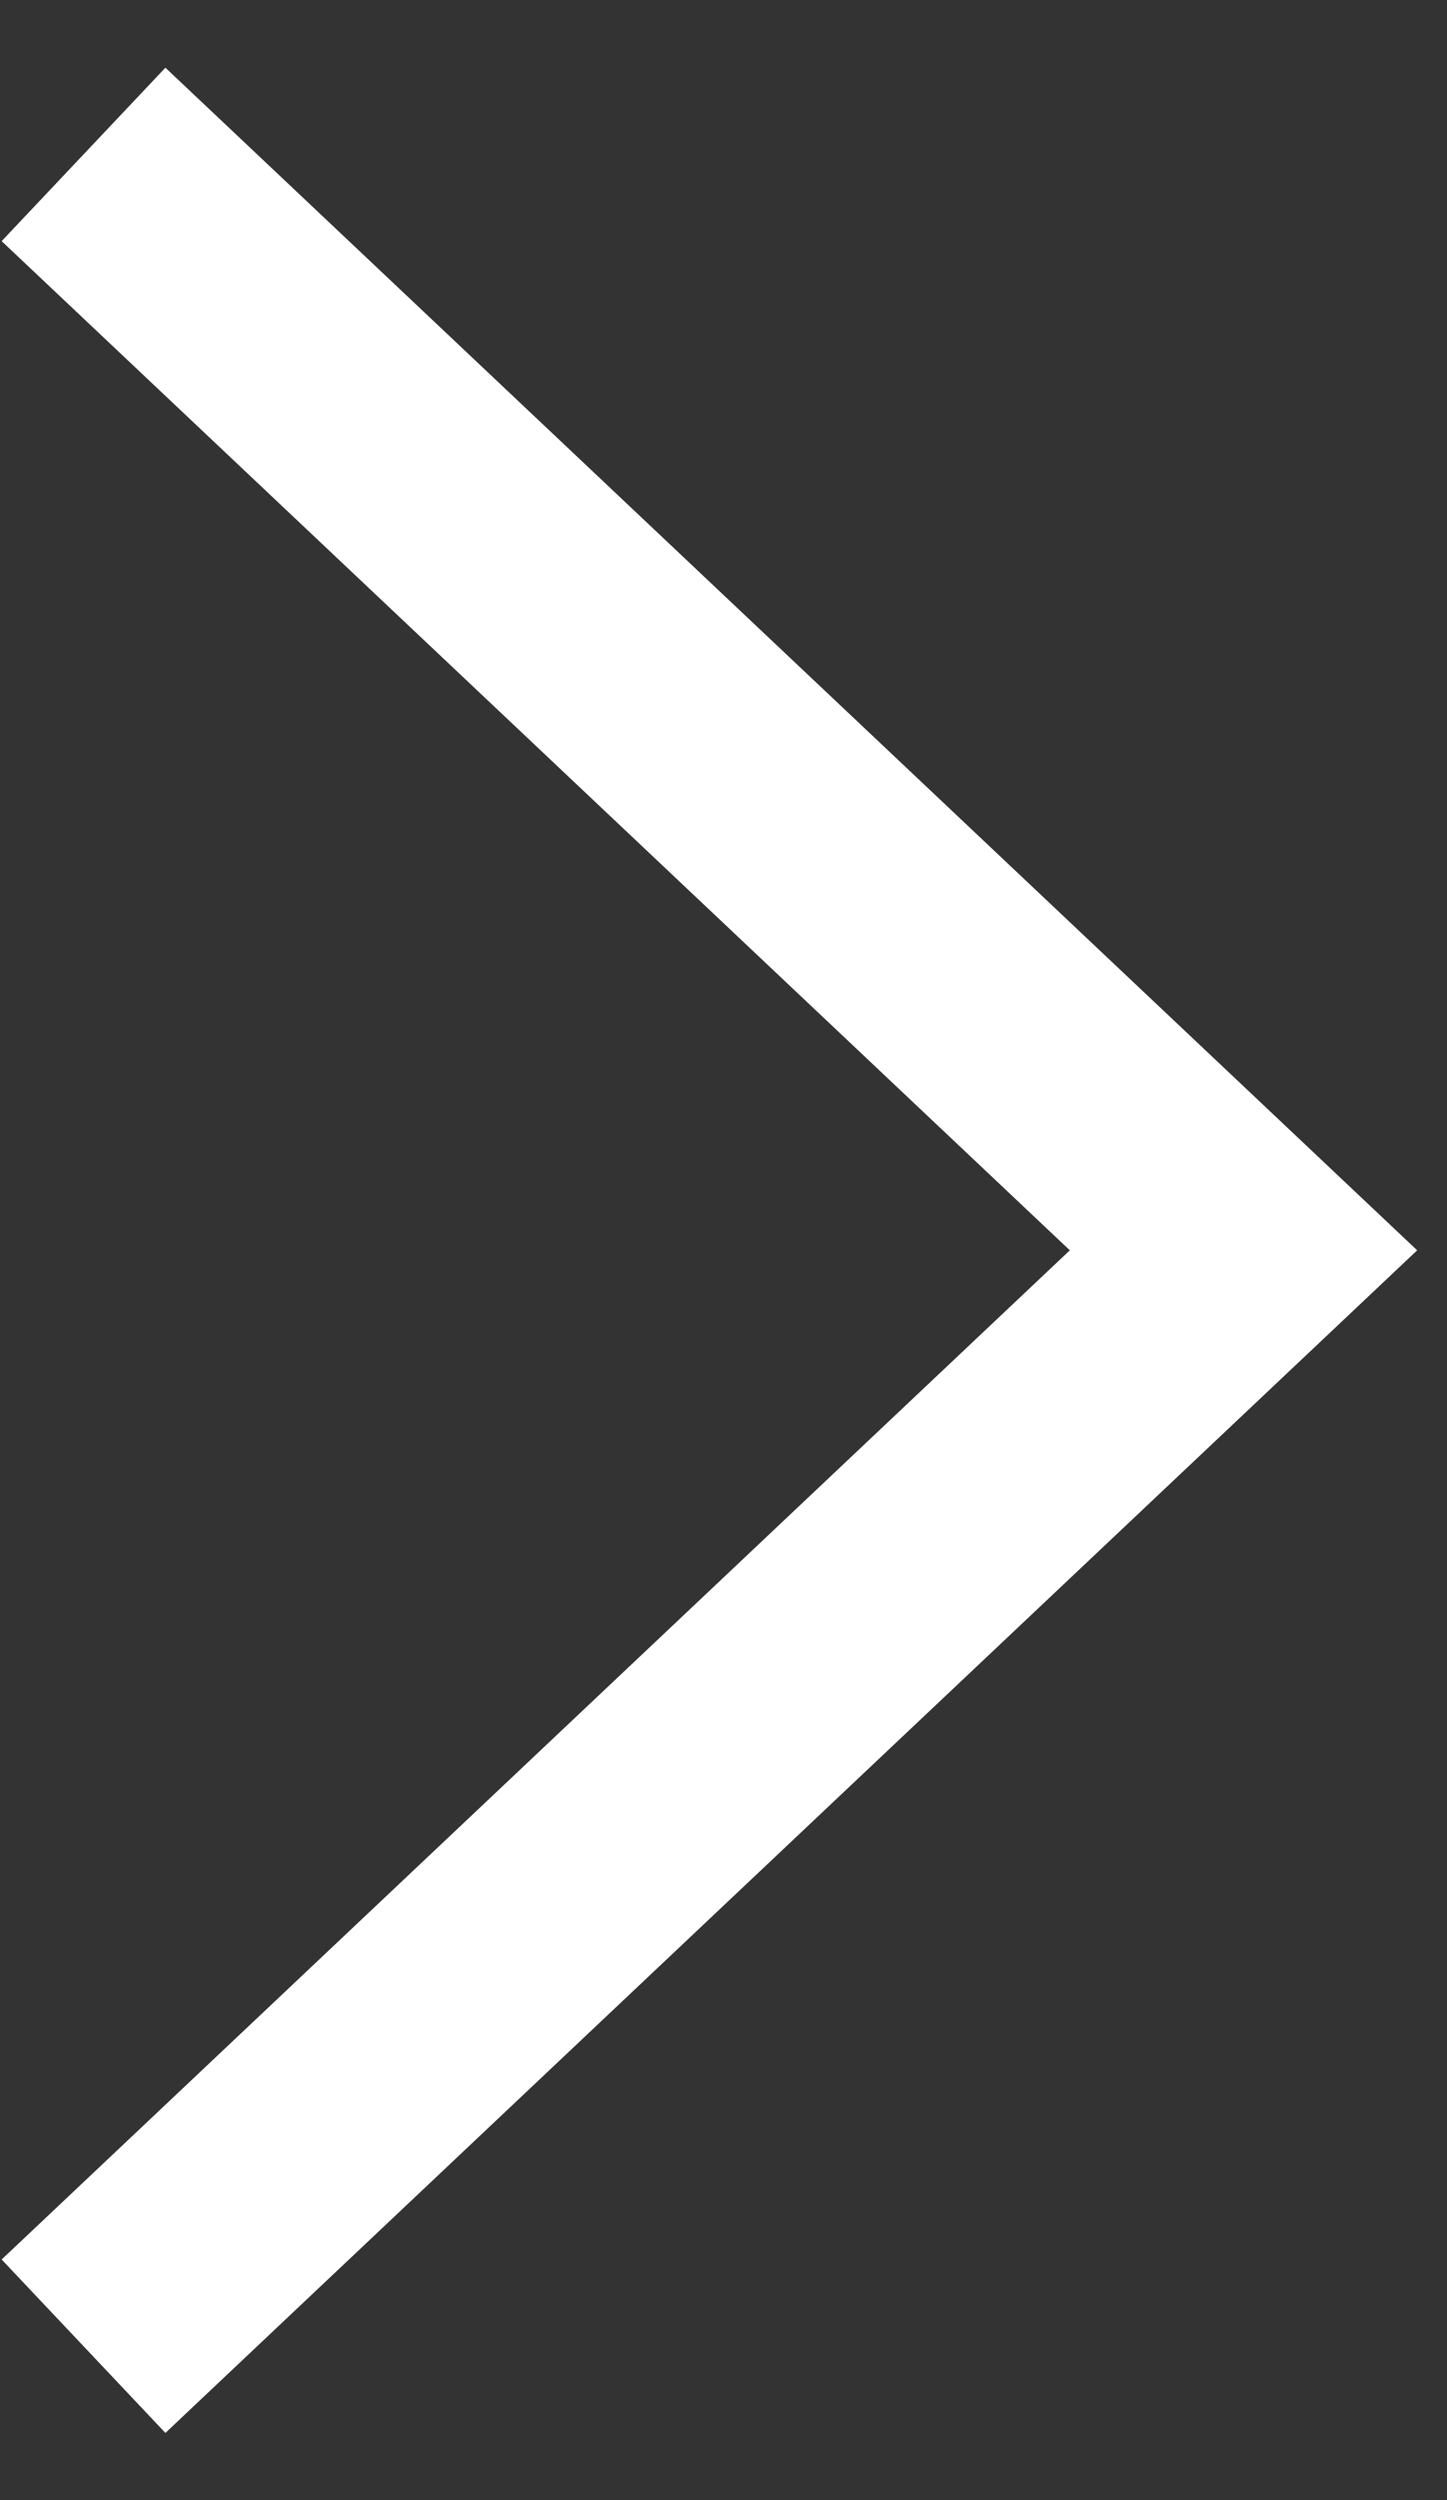 <svg width="11" height="19" viewBox="0 0 11 19" fill="none" xmlns="http://www.w3.org/2000/svg">
<rect x="0" y="0" width="11" height="19" fill="#333333" stroke="none"/>
<path d="M1.294 1.796L9.453 9.502L1.294 17.208" stroke="white" stroke-width="1.813" stroke-linecap="square"/>
</svg>
